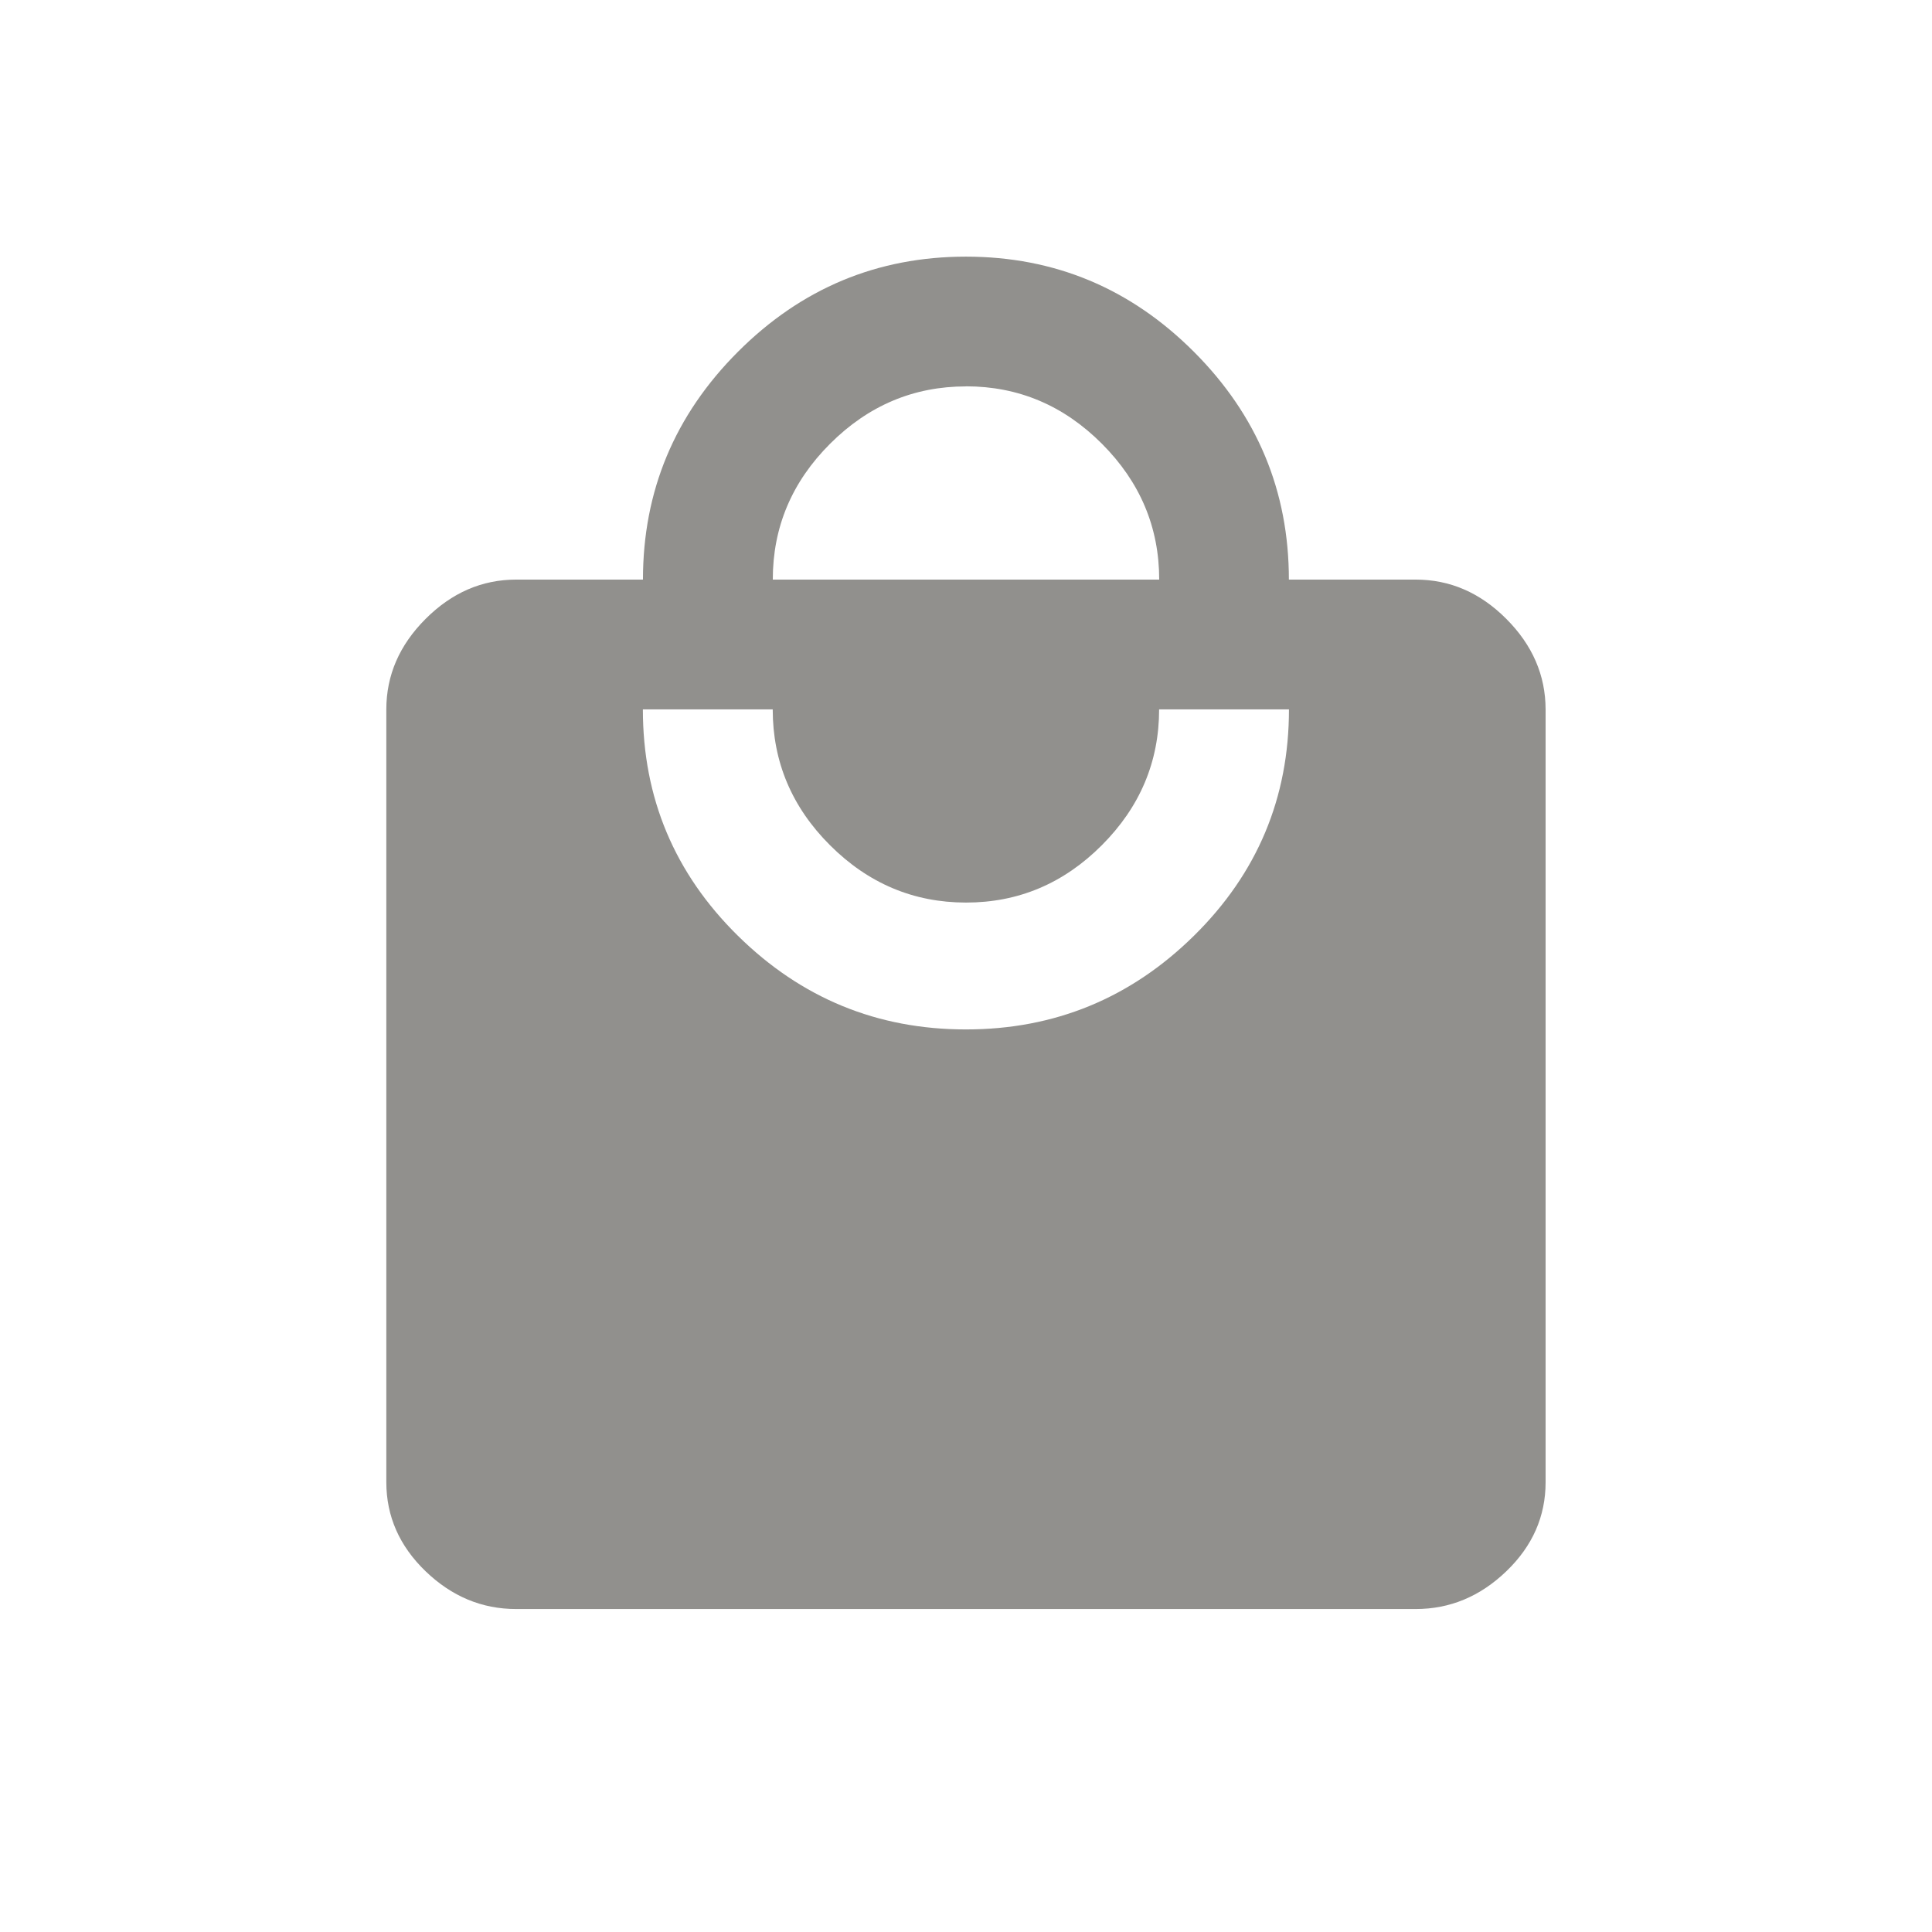<!-- Generated by IcoMoon.io -->
<svg version="1.1" xmlns="http://www.w3.org/2000/svg" width="24" height="24" viewBox="0 0 24 24">
<title>local_mall</title>
<path fill="#91908d" d="M12 12.788q1.65 0 2.831-1.163t1.181-2.813h-1.613q0 0.975-0.712 1.688t-1.688 0.712-1.688-0.712-0.712-1.688h-1.613q0 1.65 1.181 2.813t2.831 1.163zM12 4.8q-0.975 0-1.688 0.712t-0.712 1.688h4.8q0-0.975-0.712-1.688t-1.688-0.713zM17.587 7.2q0.638 0 1.125 0.488t0.488 1.125v9.6q0 0.637-0.488 1.106t-1.125 0.469h-11.175q-0.638 0-1.125-0.469t-0.488-1.106v-9.6q0-0.637 0.488-1.125t1.125-0.488h1.575q0-1.65 1.181-2.831t2.831-1.181 2.831 1.181 1.181 2.831h1.575z"></path>
</svg>
